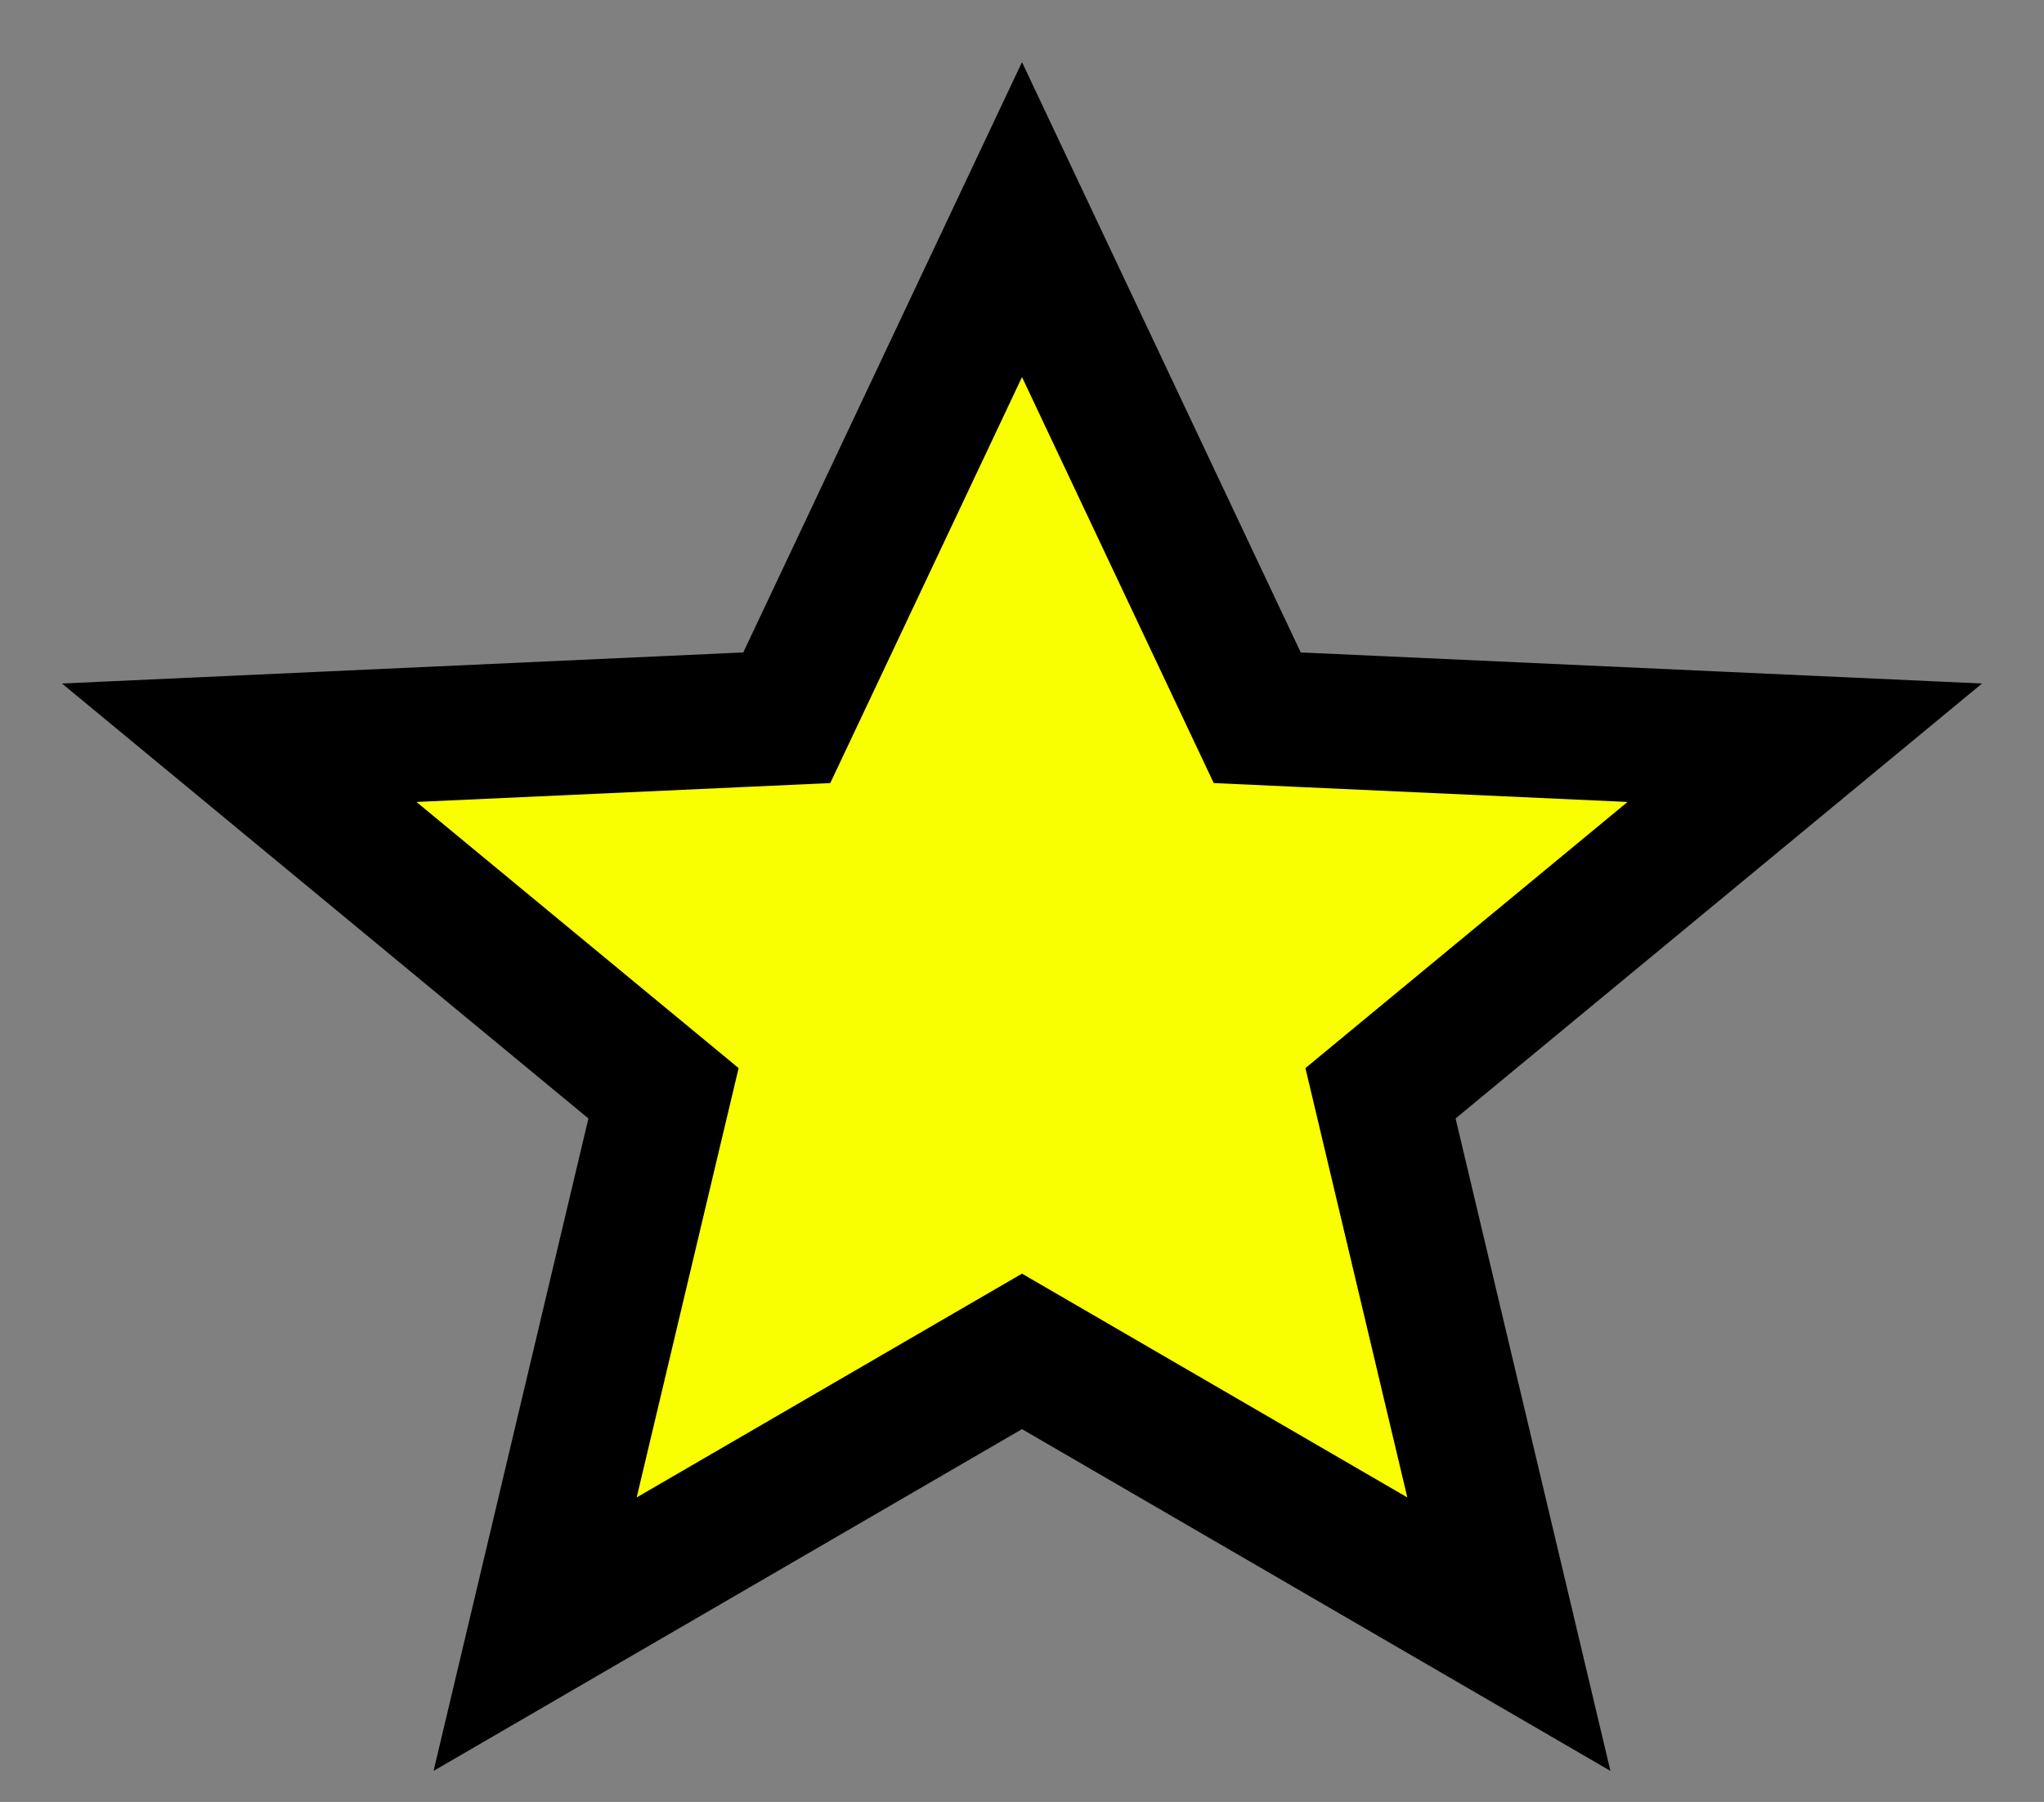 <svg width="76" height="67" viewBox="0 0 76 67" fill="none" xmlns="http://www.w3.org/2000/svg">
<rect x="0" y="0" width="76" height="67" fill="#808080" stroke="none"/>
<path d="M27.75 26.756L29.254 26.687L29.897 25.326L38 8.165L46.103 25.326L46.746 26.687L48.25 26.756L67.106 27.616L52.529 39.659L51.33 40.65L51.689 42.163L56.103 60.761L39.256 50.976L38 50.247L36.744 50.976L19.897 60.761L24.311 42.163L24.671 40.65L23.471 39.659L8.894 27.616L27.75 26.756Z" fill="#FAFF00" stroke="black" stroke-width="5"/>
</svg>
